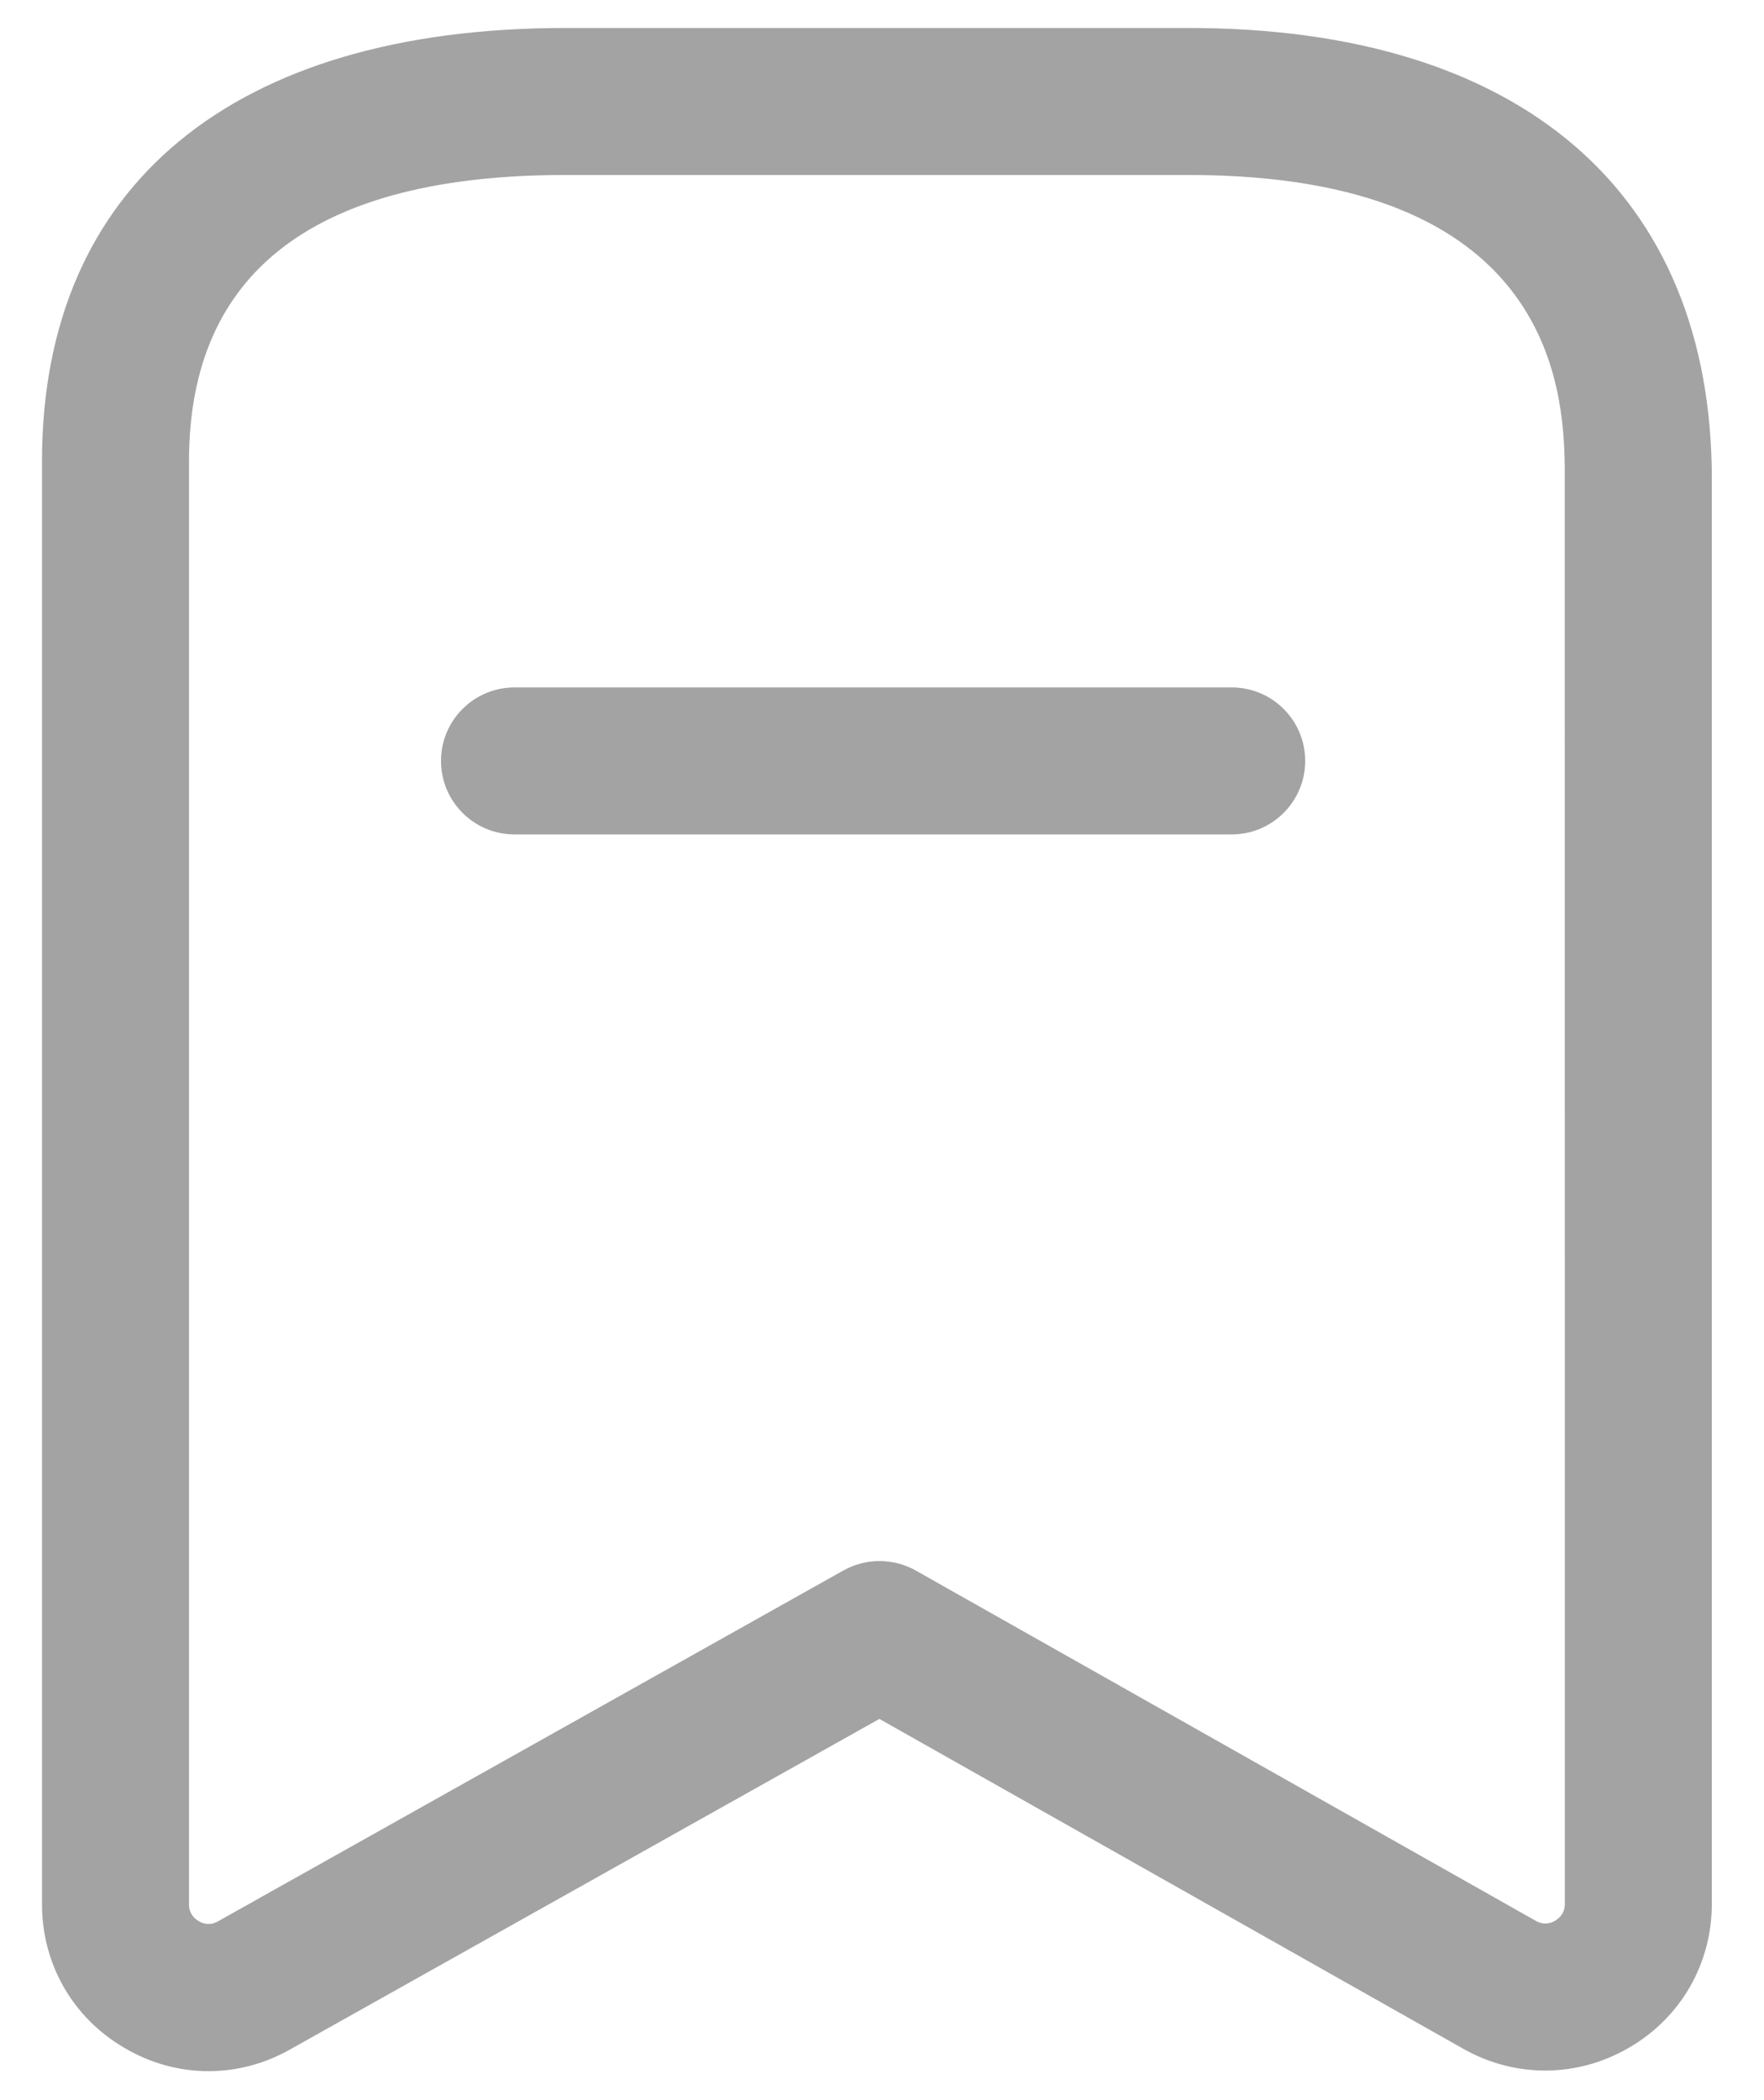 <svg width="21" height="25" viewBox="0 0 21 25" fill="none" xmlns="http://www.w3.org/2000/svg">
<path fill-rule="evenodd" clip-rule="evenodd" d="M14.151 0.333C18.108 0.333 20.379 2.292 20.379 5.705V22.663C20.379 23.375 20.012 24.015 19.396 24.374C18.783 24.733 18.043 24.74 17.422 24.39L10.469 20.462L3.451 24.398C3.148 24.569 2.816 24.655 2.482 24.655C2.138 24.655 1.794 24.563 1.481 24.378C0.866 24.02 0.5 23.38 0.5 22.669V5.491C0.5 2.213 2.771 0.333 6.732 0.333H14.151ZM14.151 2.083H6.732C3.758 2.083 2.25 3.229 2.25 5.491V22.669C2.25 22.779 2.313 22.838 2.365 22.869C2.418 22.901 2.501 22.925 2.596 22.871L10.042 18.694C10.308 18.546 10.633 18.545 10.901 18.695L18.282 22.865C18.379 22.921 18.462 22.895 18.514 22.864C18.567 22.832 18.629 22.773 18.629 22.663L18.628 5.572C18.619 4.568 18.425 2.083 14.151 2.083ZM14.663 8.183C15.146 8.183 15.538 8.575 15.538 9.058C15.538 9.541 15.146 9.933 14.663 9.933H6.125C5.642 9.933 5.25 9.541 5.25 9.058C5.25 8.575 5.642 8.183 6.125 8.183H14.663Z" fill="#A3A3A3"/>
</svg>
